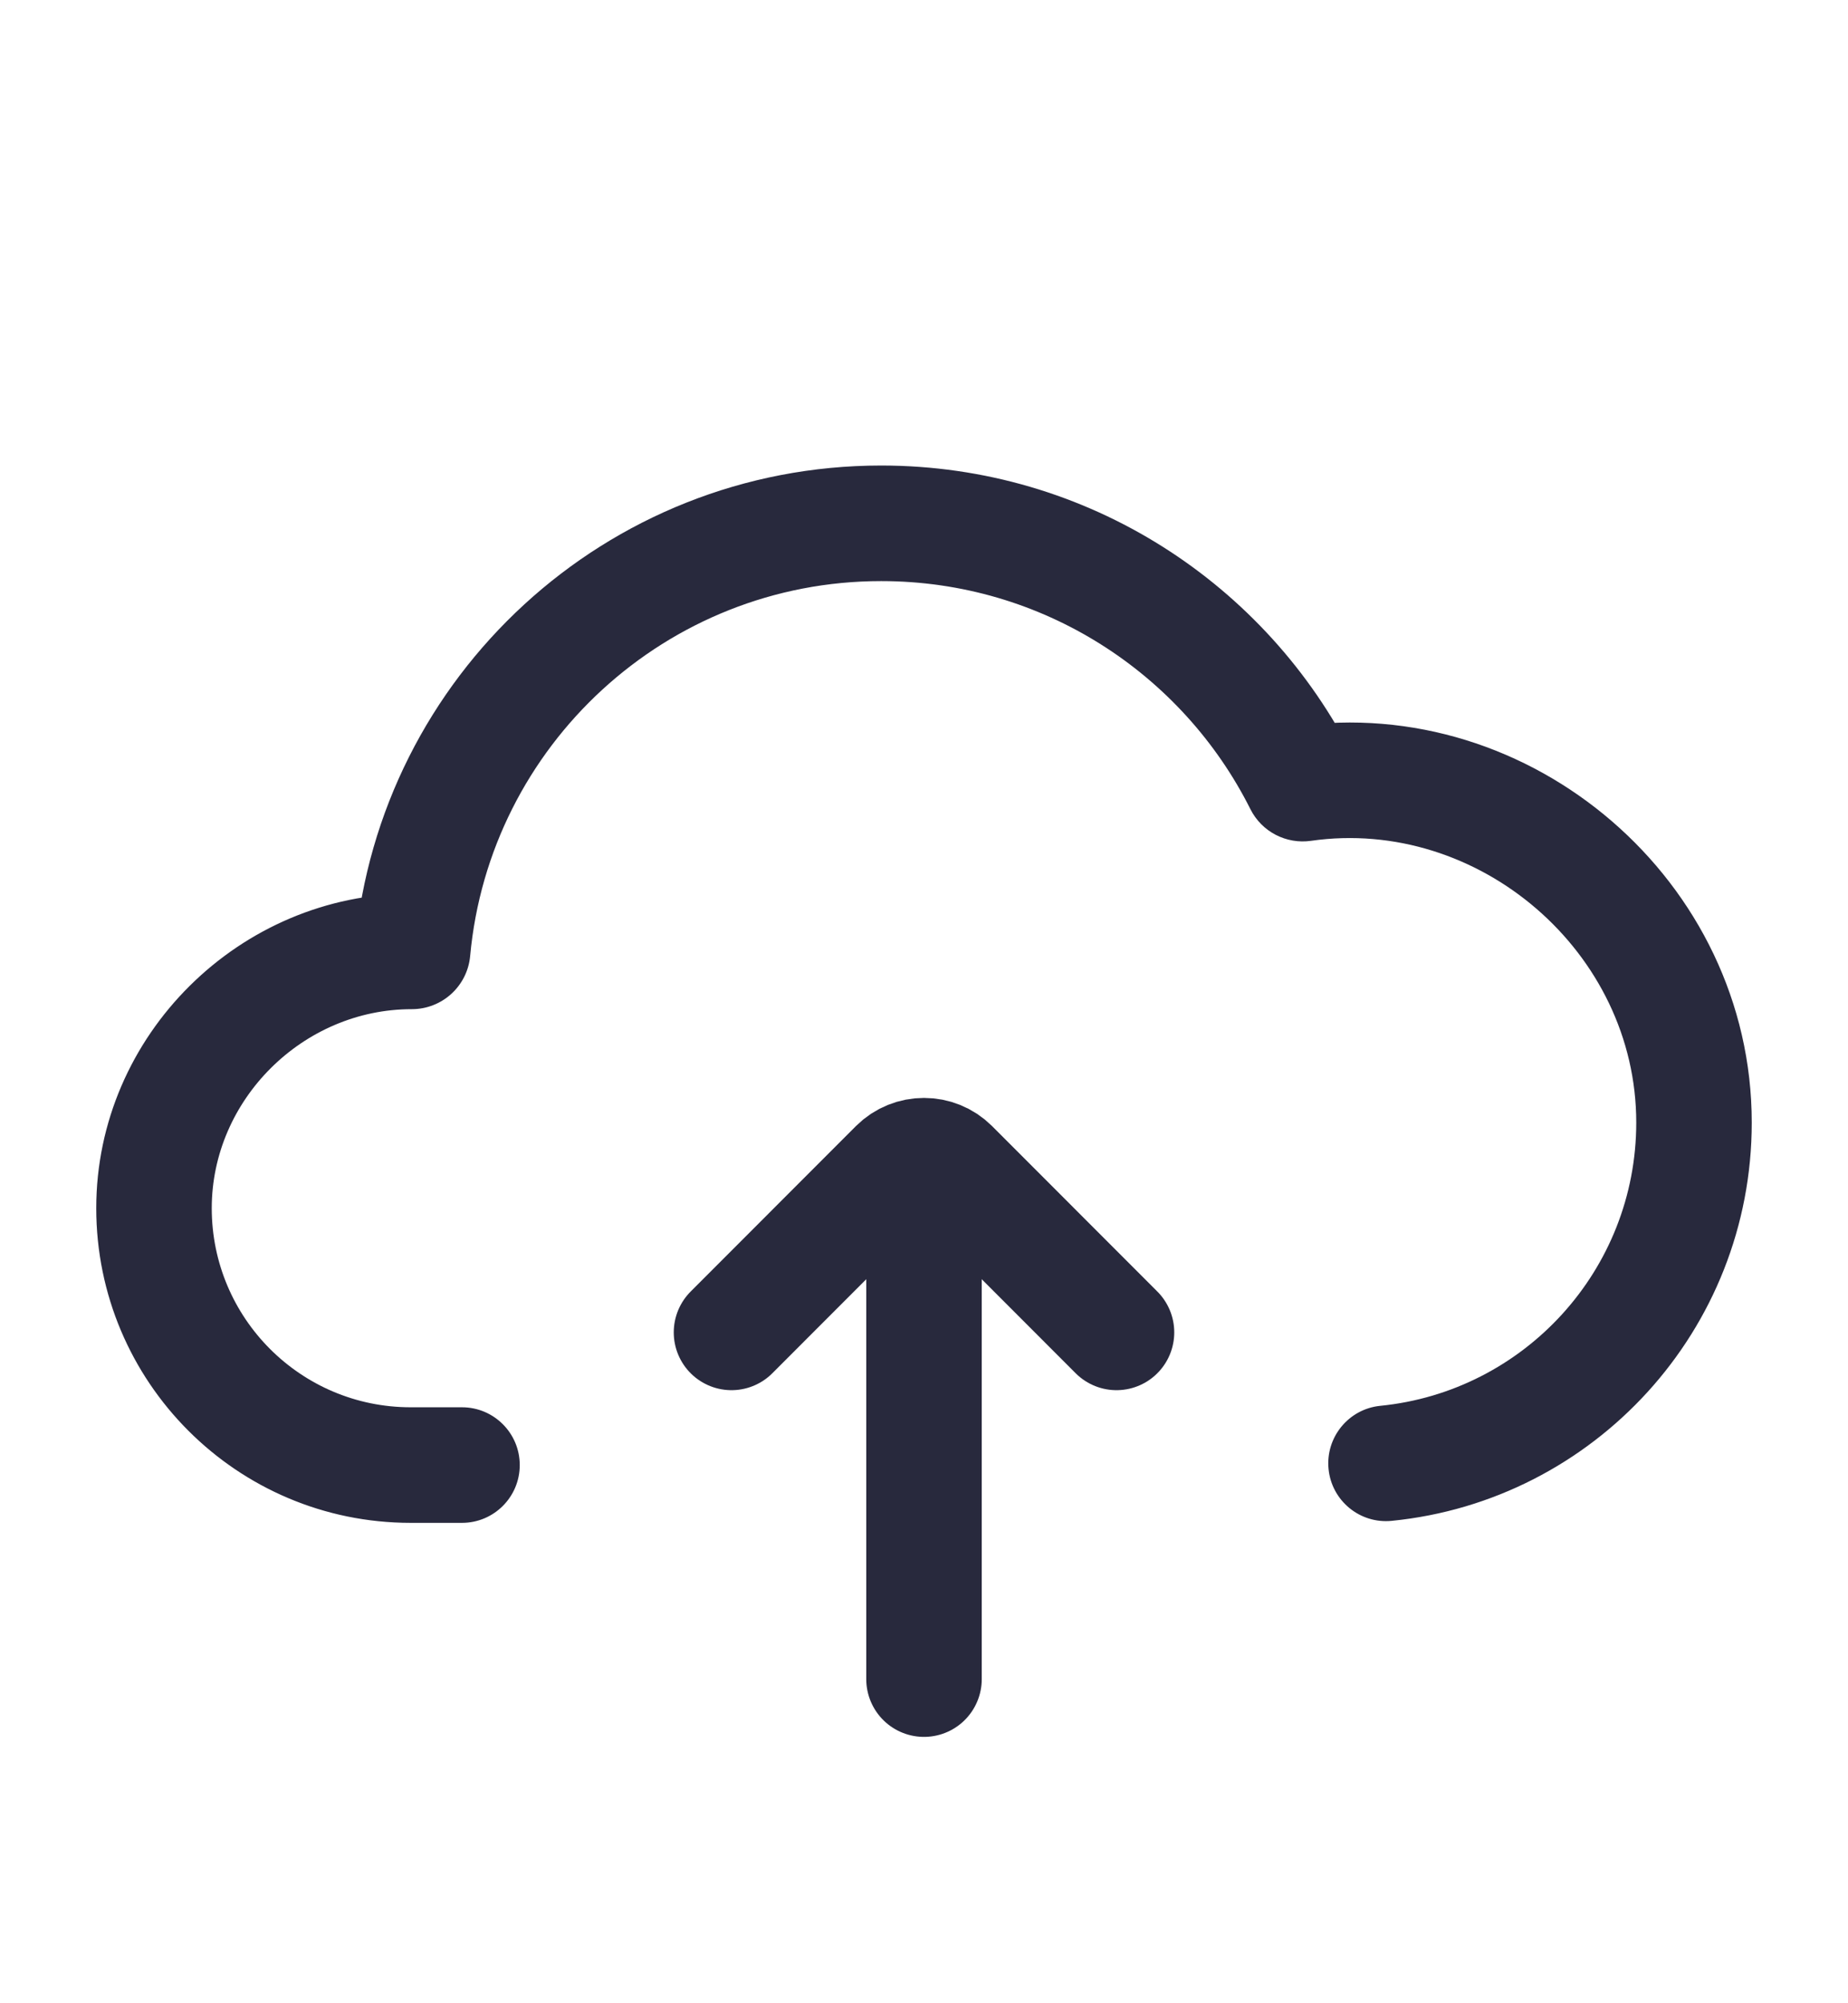 <svg width="24" height="26" viewBox="0 0 24 26" fill="none" xmlns="http://www.w3.org/2000/svg">
<path d="M17.926 18.246C17.514 18.287 17.213 18.655 17.254 19.067C17.295 19.479 17.662 19.78 18.074 19.739L17.926 18.246ZM6 19.765C6.414 19.765 6.75 19.429 6.75 19.015C6.75 18.601 6.414 18.265 6 18.265V19.765ZM16.909 10.165L17.58 9.829L16.909 10.165ZM16.92 10.171L17.026 10.913L16.92 10.171ZM5.359 12.339L6.106 12.407L5.359 12.339ZM5.349 12.348L5.35 11.598L5.349 12.348ZM5.333 18.265C3.907 18.265 2.75 17.108 2.75 15.681H1.25C1.25 17.936 3.078 19.765 5.333 19.765V18.265ZM6.106 12.407C6.356 9.68 8.651 7.542 11.444 7.542V6.042C7.868 6.042 4.932 8.778 4.612 12.271L6.106 12.407ZM11.444 7.542C13.541 7.542 15.357 8.745 16.239 10.502L17.58 9.829C16.453 7.585 14.13 6.042 11.444 6.042V7.542ZM2.75 15.681C2.75 14.272 3.936 13.097 5.348 13.098L5.35 11.598C3.118 11.596 1.25 13.434 1.25 15.681H2.75ZM17.026 10.913C19.203 10.602 21.25 12.357 21.25 14.57H22.75C22.75 11.437 19.887 8.988 16.813 9.429L17.026 10.913ZM21.25 14.57C21.25 16.485 19.792 18.061 17.926 18.246L18.074 19.739C20.7 19.478 22.75 17.264 22.75 14.57H21.25ZM6 18.265H5.333V19.765H6V18.265ZM16.239 10.502C16.387 10.797 16.706 10.959 17.026 10.913L16.813 9.429C17.125 9.384 17.435 9.542 17.58 9.829L16.239 10.502ZM4.612 12.271C4.647 11.889 4.968 11.598 5.35 11.598L5.348 13.098C5.741 13.098 6.07 12.8 6.106 12.407L4.612 12.271Z" fill="#28293D"/>
<path d="M9.5 17.293L11.646 15.146C11.842 14.951 12.158 14.951 12.354 15.146L14.5 17.293" stroke="#28293D" stroke-width="1.5" stroke-linecap="round"/>
<path d="M12 15.793L12 21.793" stroke="#28293D" stroke-width="1.5" stroke-linecap="round"/>
</svg>
